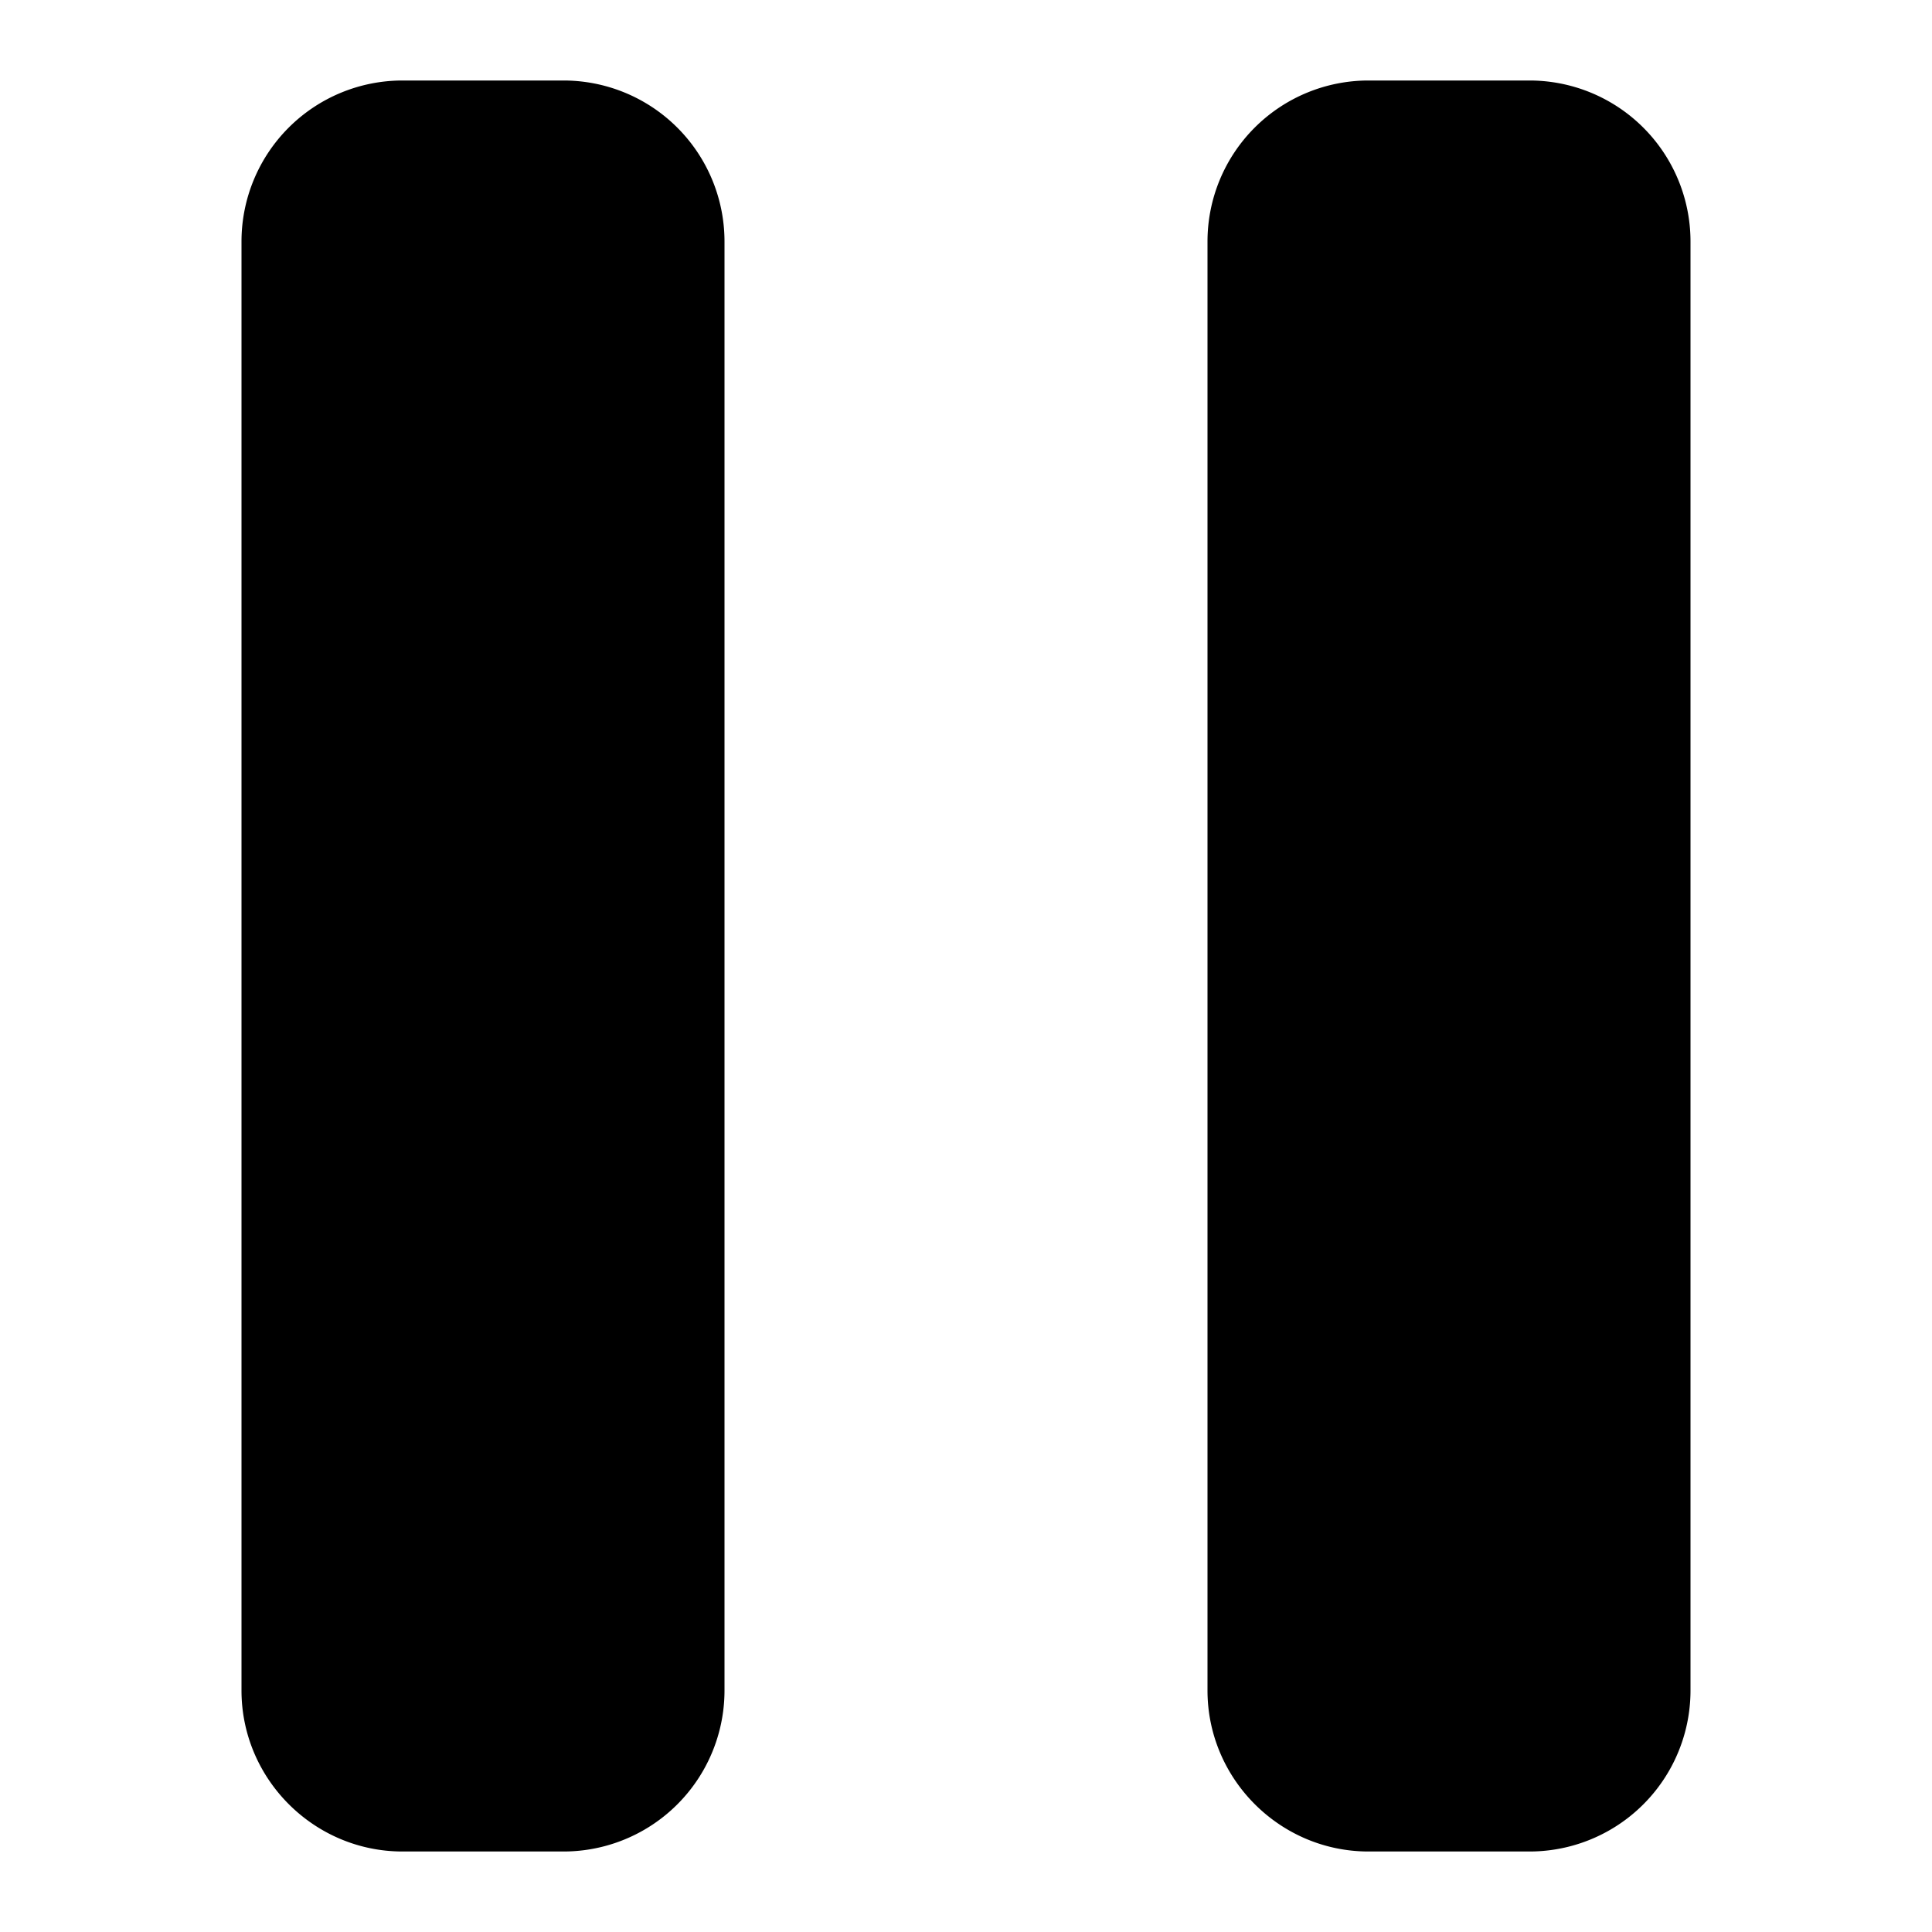 <svg xmlns="http://www.w3.org/2000/svg" width="24" height="24"><path d="M5 1a2 2 0 0 0-2 2v18c0 1.1.9 2 2 2h2a2 2 0 0 0 2-2V3a2 2 0 0 0-2-2zm12 0a2 2 0 0 0-2 2v18c0 1.1.9 2 2 2h2a2 2 0 0 0 2-2V3a2 2 0 0 0-2-2z"/></svg>